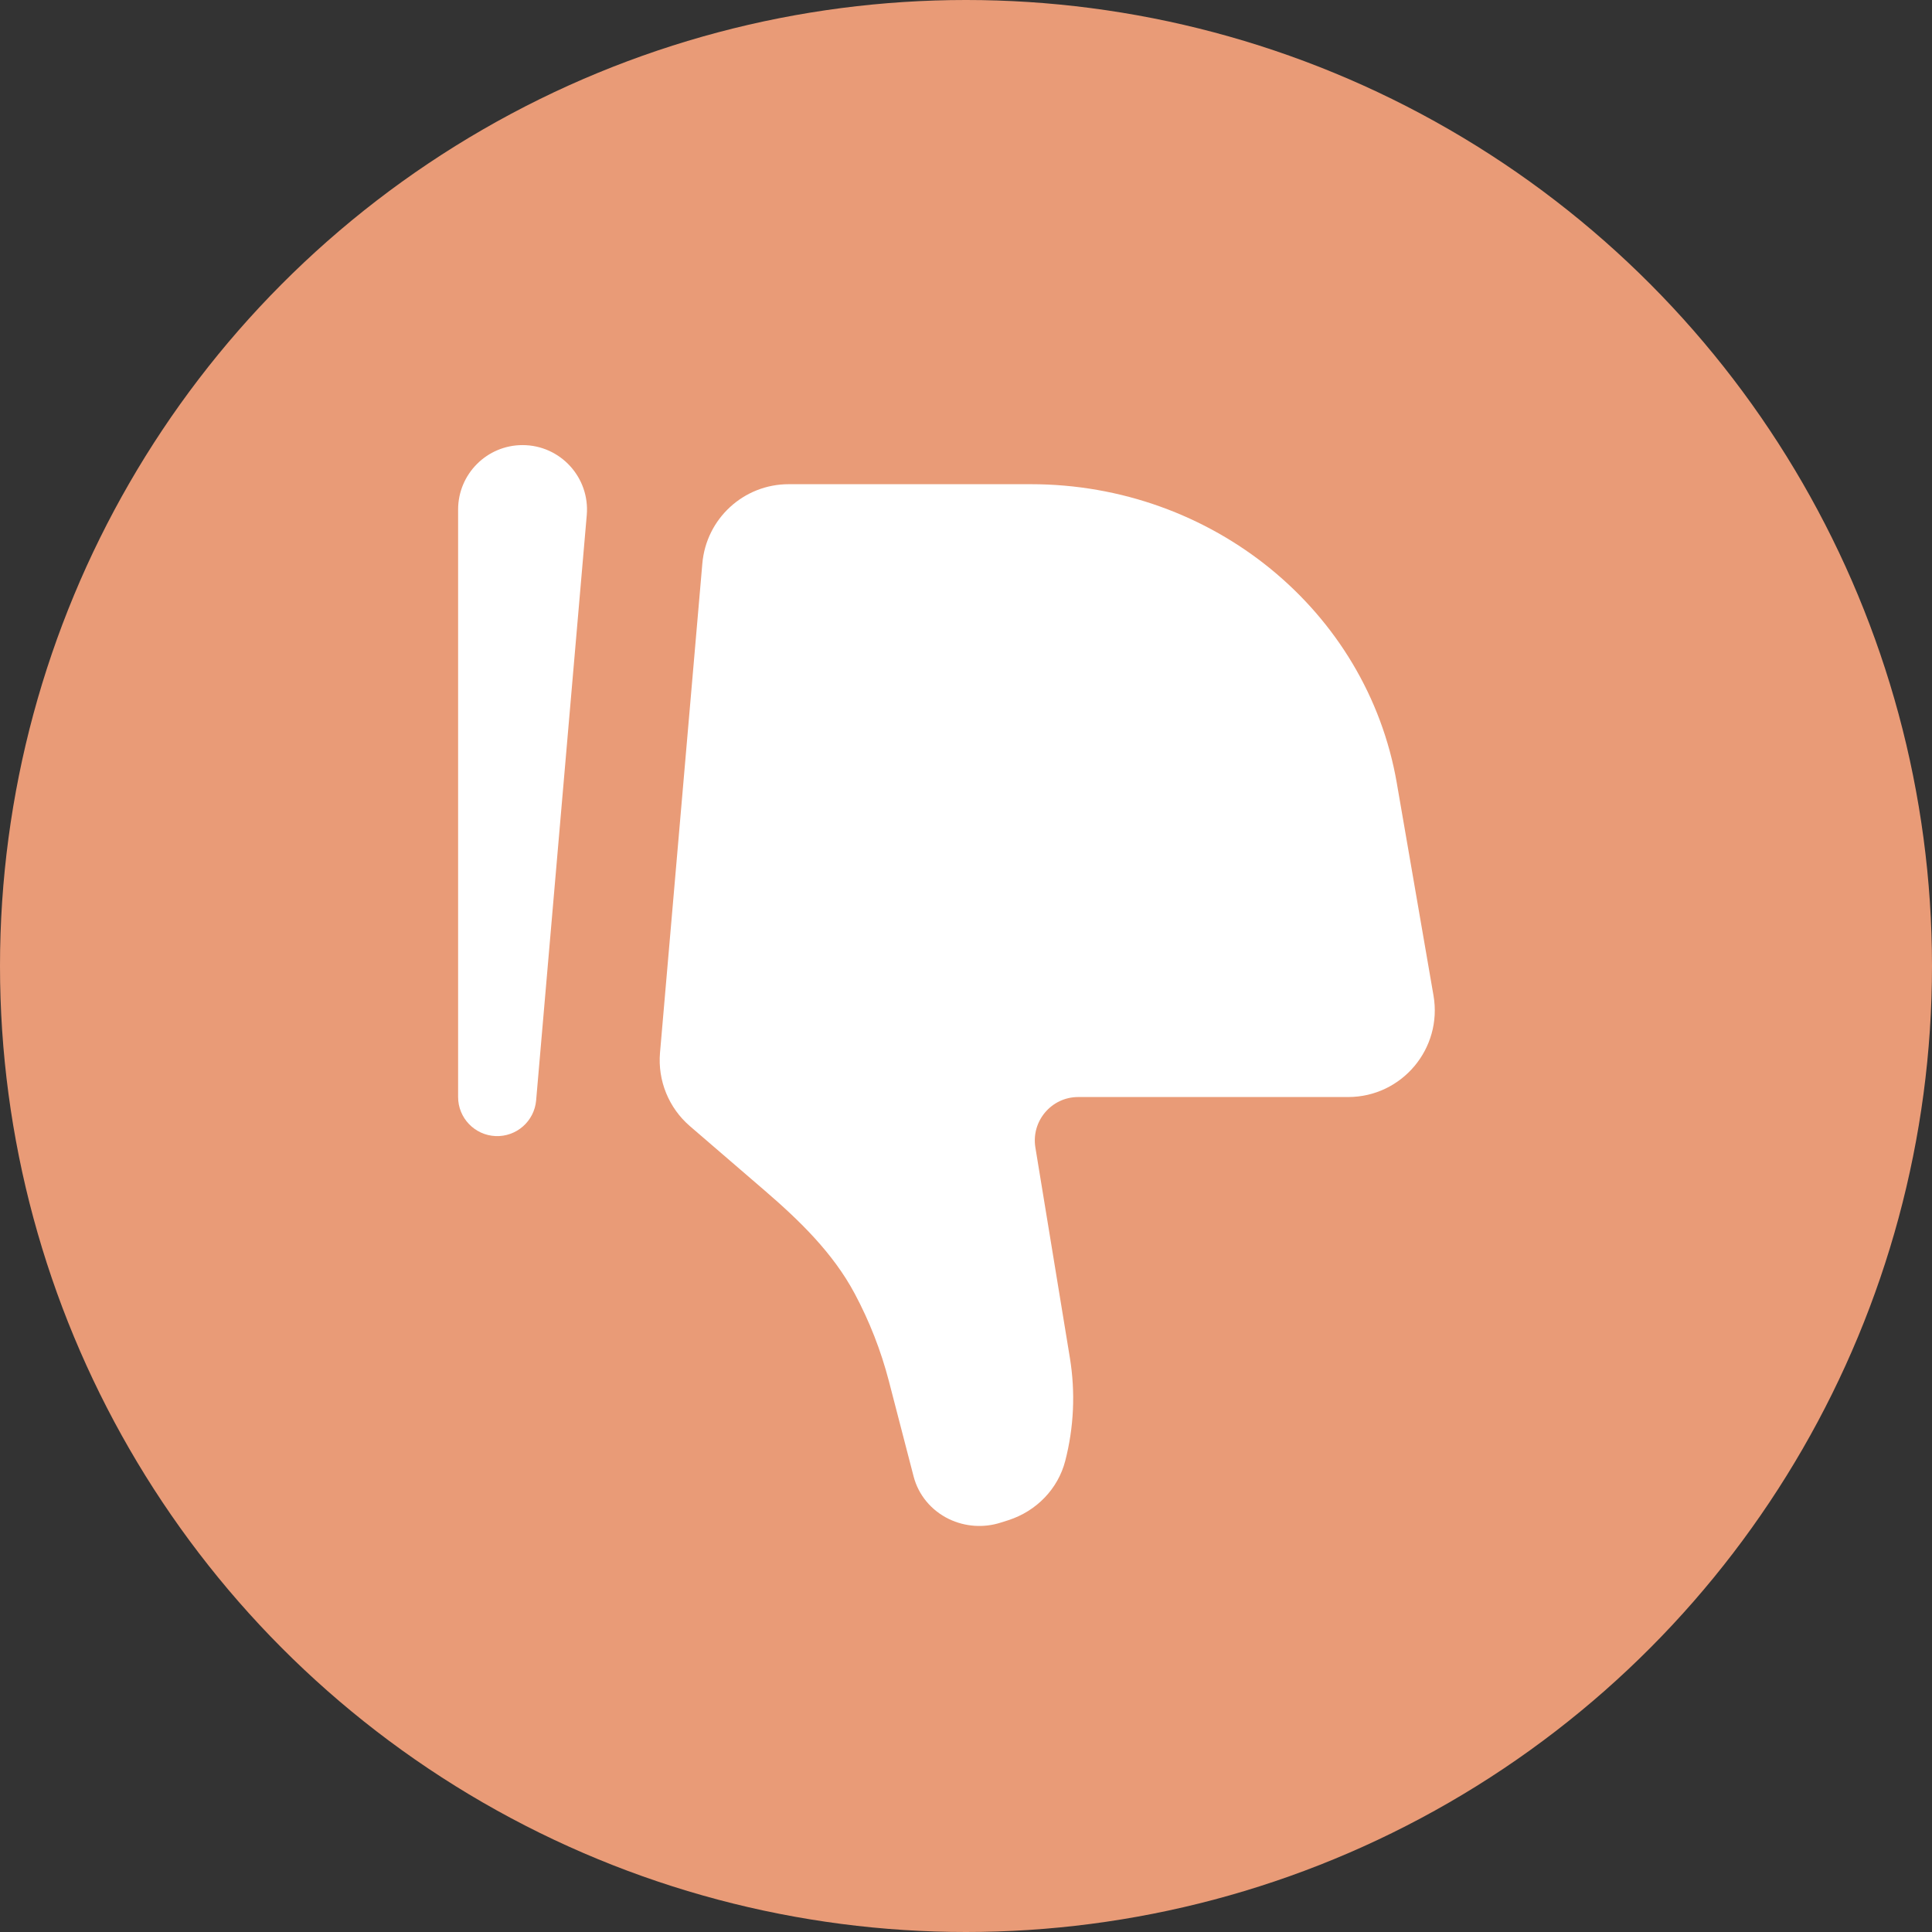 <svg width="34" height="34" viewBox="0 0 34 34" fill="none" xmlns="http://www.w3.org/2000/svg">
<rect x="0" y="0" width="34" height="34" fill="#333333" stroke="none"/>
<circle cx="17" cy="17" r="17" fill="#E99B77"/>
<path d="M24.581 13.778L25.227 17.518C25.389 18.452 24.671 19.306 23.724 19.306H18.974C18.504 19.306 18.145 19.729 18.221 20.194L18.829 23.901C18.927 24.504 18.899 25.12 18.746 25.711C18.619 26.2 18.242 26.593 17.745 26.753L17.612 26.795C17.312 26.892 16.985 26.869 16.701 26.733C16.39 26.583 16.162 26.309 16.078 25.983L15.642 24.302C15.503 23.768 15.301 23.251 15.04 22.763C14.66 22.051 14.071 21.48 13.459 20.953L12.14 19.817C11.768 19.496 11.573 19.016 11.615 18.527L12.36 9.917C12.428 9.127 13.088 8.521 13.88 8.521H18.141C21.333 8.521 24.056 10.744 24.581 13.778Z" fill="white"/>
<path fill-rule="evenodd" clip-rule="evenodd" d="M8.72 19.993C9.088 20.009 9.403 19.732 9.435 19.365L10.326 9.065C10.383 8.404 9.862 7.833 9.196 7.833C8.569 7.833 8.062 8.342 8.062 8.967V19.306C8.062 19.674 8.353 19.977 8.72 19.993Z" fill="white"/>
</svg>
